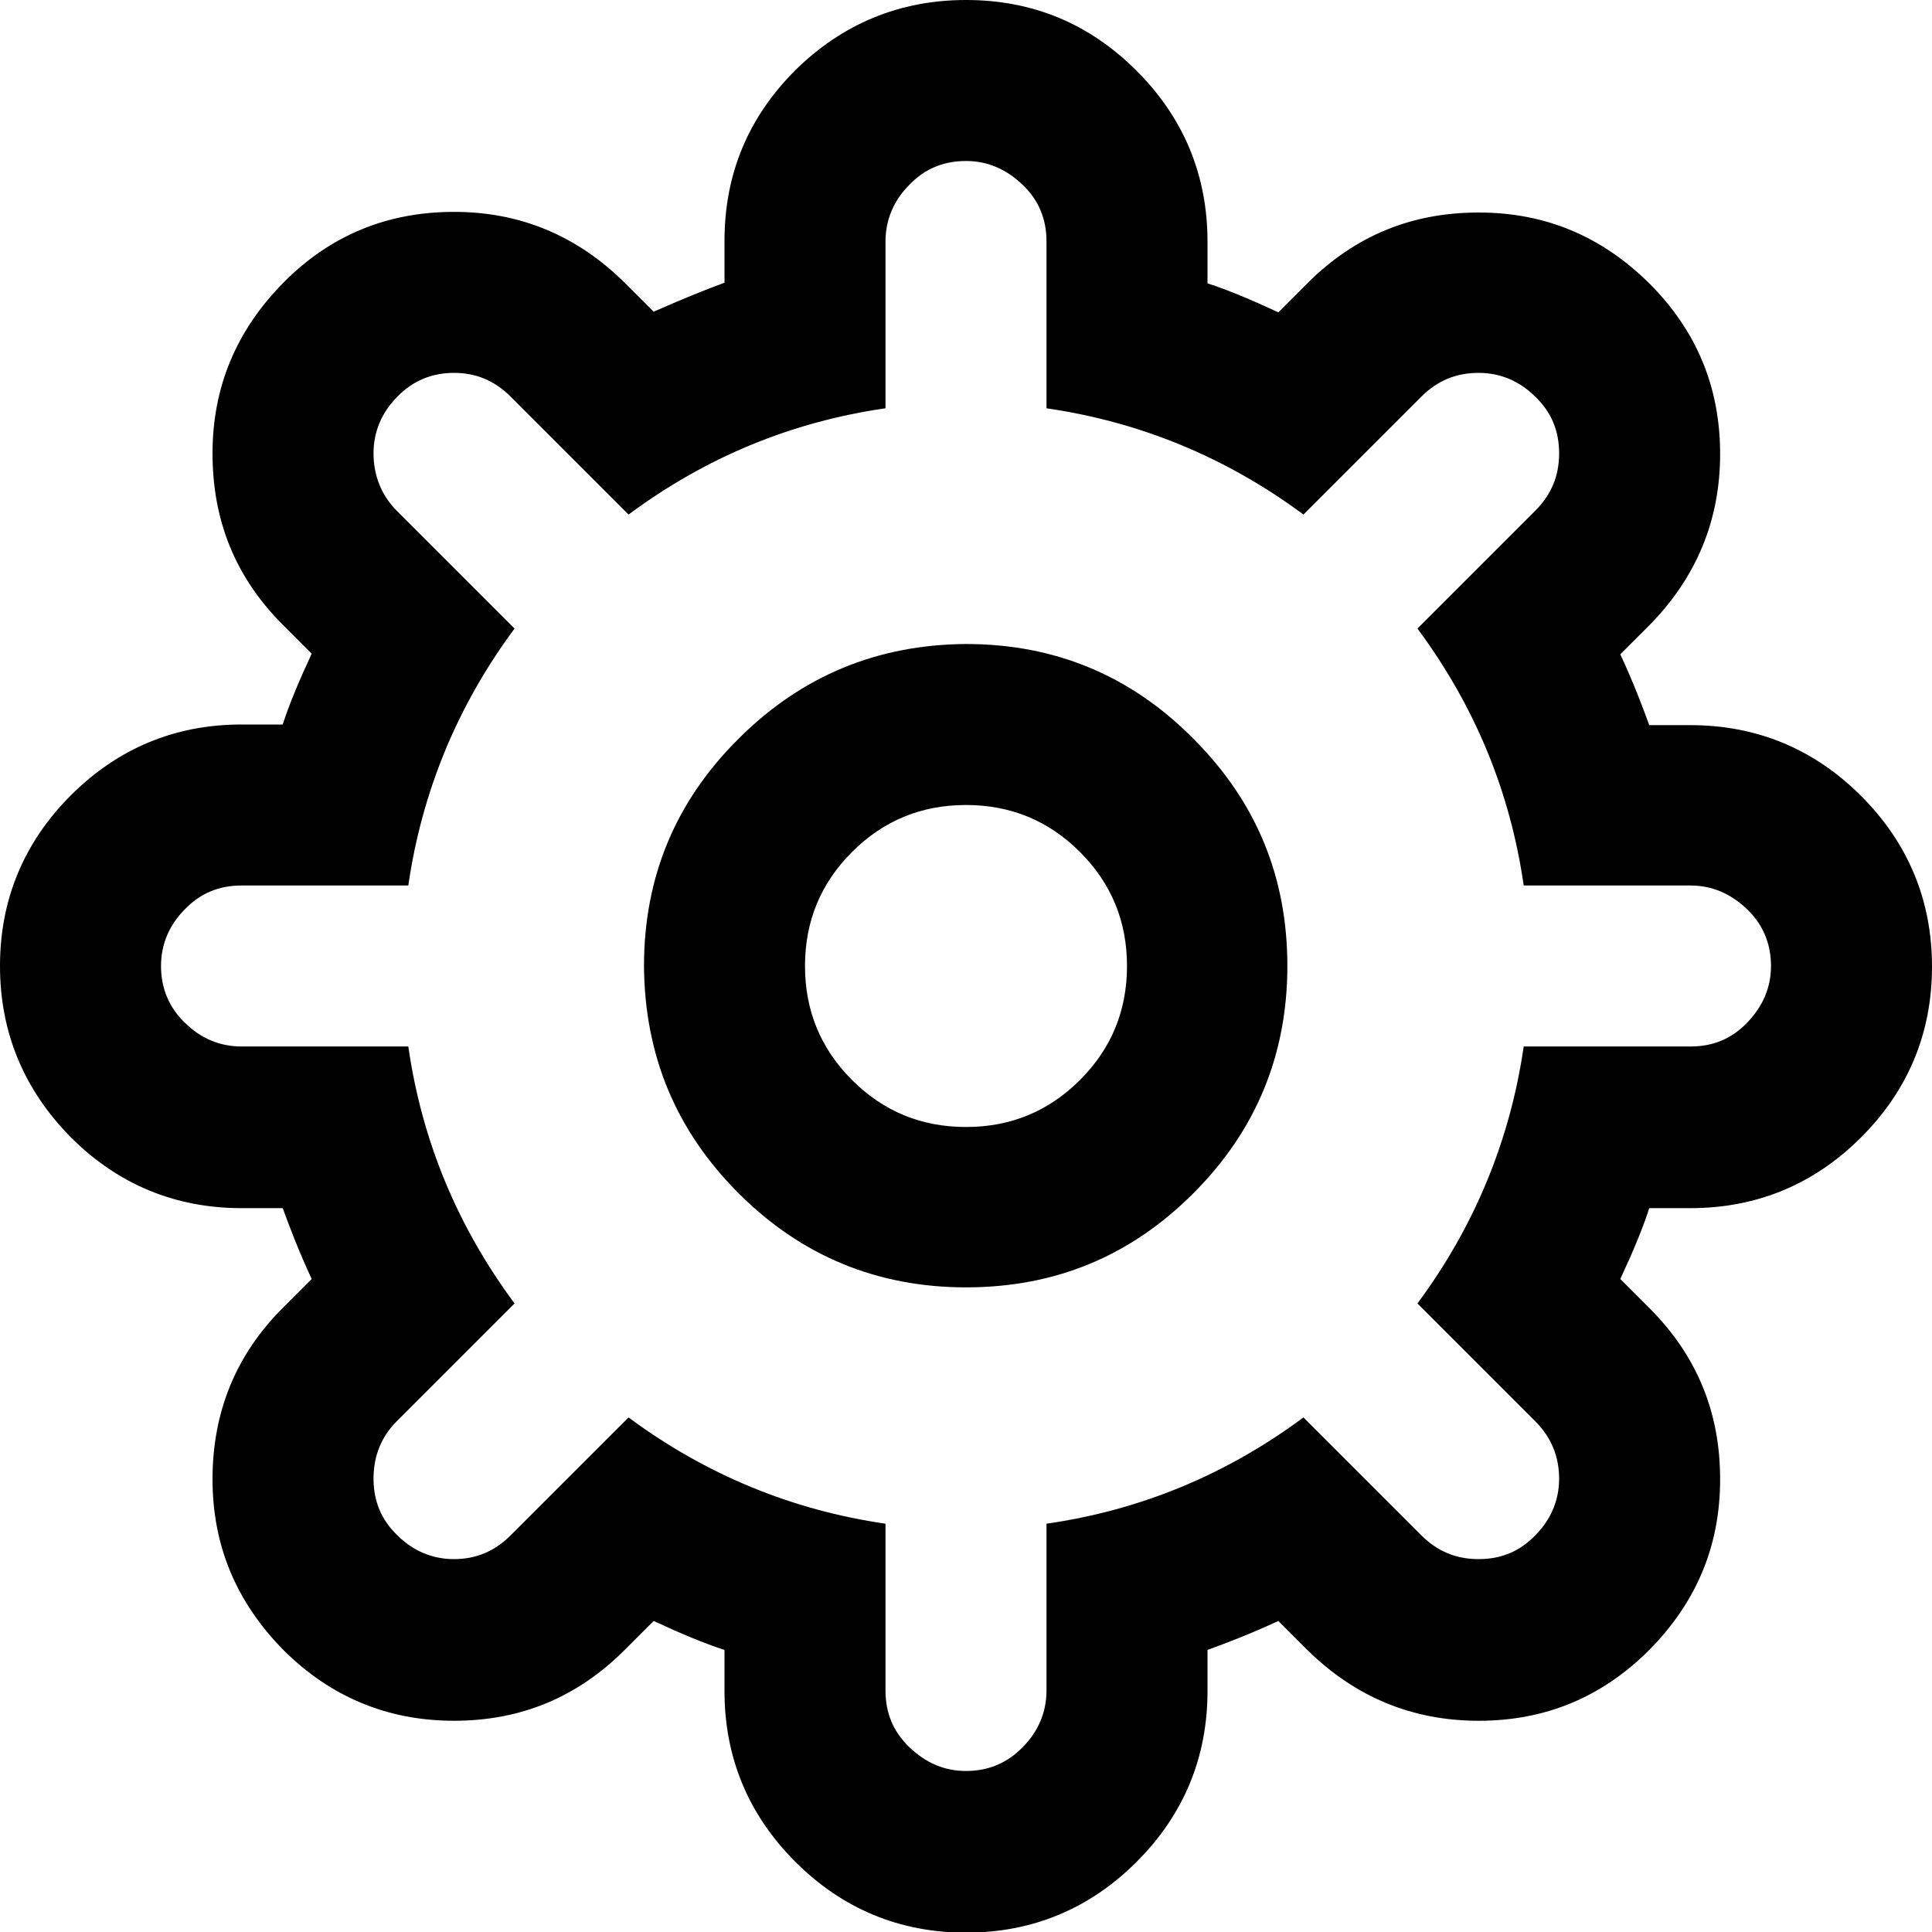 <?xml version="1.0" encoding="UTF-8"?>
<svg id="_图层_2" data-name="图层 2" xmlns="http://www.w3.org/2000/svg" viewBox="0 0 30 30">
  <g id="_图层_1-2" data-name="图层 1">
    <path d="m15,0c1.04,0,1.92.37,2.65,1.1.73.73,1.1,1.62,1.1,2.65v.65c.31.1.67.25,1.1.45l.45-.45c.74-.74,1.62-1.1,2.66-1.1s1.91.37,2.65,1.1c.74.74,1.1,1.62,1.1,2.65s-.37,1.92-1.1,2.66l-.45.45c.2.43.34.8.45,1.1h.64c1.03,0,1.92.37,2.65,1.1.73.73,1.1,1.62,1.1,2.65s-.37,1.92-1.1,2.65c-.73.73-1.62,1.1-2.65,1.1h-.64c-.1.31-.25.67-.45,1.1l.45.45c.74.74,1.1,1.62,1.1,2.66s-.37,1.91-1.1,2.65c-.74.74-1.62,1.1-2.65,1.1s-1.92-.37-2.66-1.1l-.45-.45c-.43.2-.8.34-1.1.45v.64c0,1.03-.37,1.92-1.1,2.65s-1.62,1.1-2.65,1.1-1.92-.37-2.65-1.1c-.73-.73-1.1-1.62-1.1-2.65v-.64c-.31-.1-.67-.25-1.1-.45l-.45.45c-.74.74-1.62,1.1-2.65,1.1s-1.92-.37-2.65-1.1c-.73-.74-1.1-1.62-1.1-2.65,0-1.04.36-1.93,1.09-2.66l.45-.45c-.2-.43-.34-.8-.45-1.1h-.64c-1.03,0-1.92-.37-2.65-1.1C.37,16.92,0,16.03,0,15s.37-1.92,1.1-2.65c.73-.73,1.62-1.1,2.65-1.1h.64c.1-.31.25-.67.45-1.1l-.45-.45c-.73-.73-1.09-1.61-1.09-2.66,0-1.03.37-1.91,1.1-2.65.73-.74,1.62-1.1,2.65-1.1s1.91.37,2.65,1.1l.45.45c.43-.19.8-.34,1.1-.45v-.65c0-1.04.37-1.92,1.1-2.65C13.08.37,13.97,0,15,0Zm0,2.5c-.35,0-.64.12-.88.37-.24.24-.37.54-.37.88v2.59c-1.46.21-2.79.76-3.99,1.65l-1.83-1.83c-.25-.25-.54-.37-.88-.37s-.64.12-.88.37c-.24.24-.37.54-.37.88s.12.65.36.89l1.83,1.83c-.89,1.2-1.44,2.54-1.65,3.99h-2.59c-.35,0-.64.12-.88.37-.24.24-.37.54-.37.88,0,.34.12.64.37.88.24.24.54.37.88.37h2.59c.21,1.46.76,2.79,1.65,3.99l-1.83,1.83c-.24.24-.36.54-.36.89s.12.64.37.88c.24.24.54.37.88.37s.63-.12.88-.37l1.83-1.83c1.2.89,2.54,1.44,3.99,1.65v2.59c0,.35.12.64.37.88s.54.37.88.37c.34,0,.64-.12.88-.37.24-.24.37-.54.37-.88v-2.59c1.46-.21,2.79-.76,3.99-1.65l1.83,1.83c.25.25.54.37.89.37s.64-.12.88-.37c.24-.24.37-.54.37-.88s-.12-.64-.37-.89l-1.83-1.83c.89-1.2,1.44-2.54,1.65-3.99h2.59c.35,0,.64-.12.88-.37s.37-.54.37-.88-.12-.64-.37-.88-.54-.37-.88-.37h-2.59c-.21-1.46-.76-2.79-1.65-3.99l1.83-1.83c.25-.25.37-.54.37-.89s-.12-.64-.37-.88c-.24-.24-.54-.37-.88-.37-.35,0-.64.12-.89.37l-1.83,1.83c-1.2-.89-2.54-1.44-3.99-1.65v-2.59c0-.35-.12-.64-.37-.88s-.54-.37-.88-.37Zm0,7.5c1.38,0,2.56.49,3.53,1.47.98.98,1.46,2.15,1.46,3.53s-.49,2.56-1.46,3.53c-.98.98-2.15,1.46-3.53,1.46s-2.56-.49-3.53-1.46c-.98-.98-1.46-2.15-1.47-3.53,0-1.38.49-2.56,1.47-3.53.98-.98,2.16-1.46,3.53-1.47Zm0,2.5c-.69,0-1.28.24-1.77.73-.49.49-.73,1.08-.73,1.77,0,.69.24,1.28.73,1.77.49.49,1.08.73,1.77.73.69,0,1.28-.24,1.77-.73.49-.49.73-1.08.73-1.77s-.24-1.28-.73-1.77-1.08-.73-1.77-.73Z"/>
  </g>
</svg>